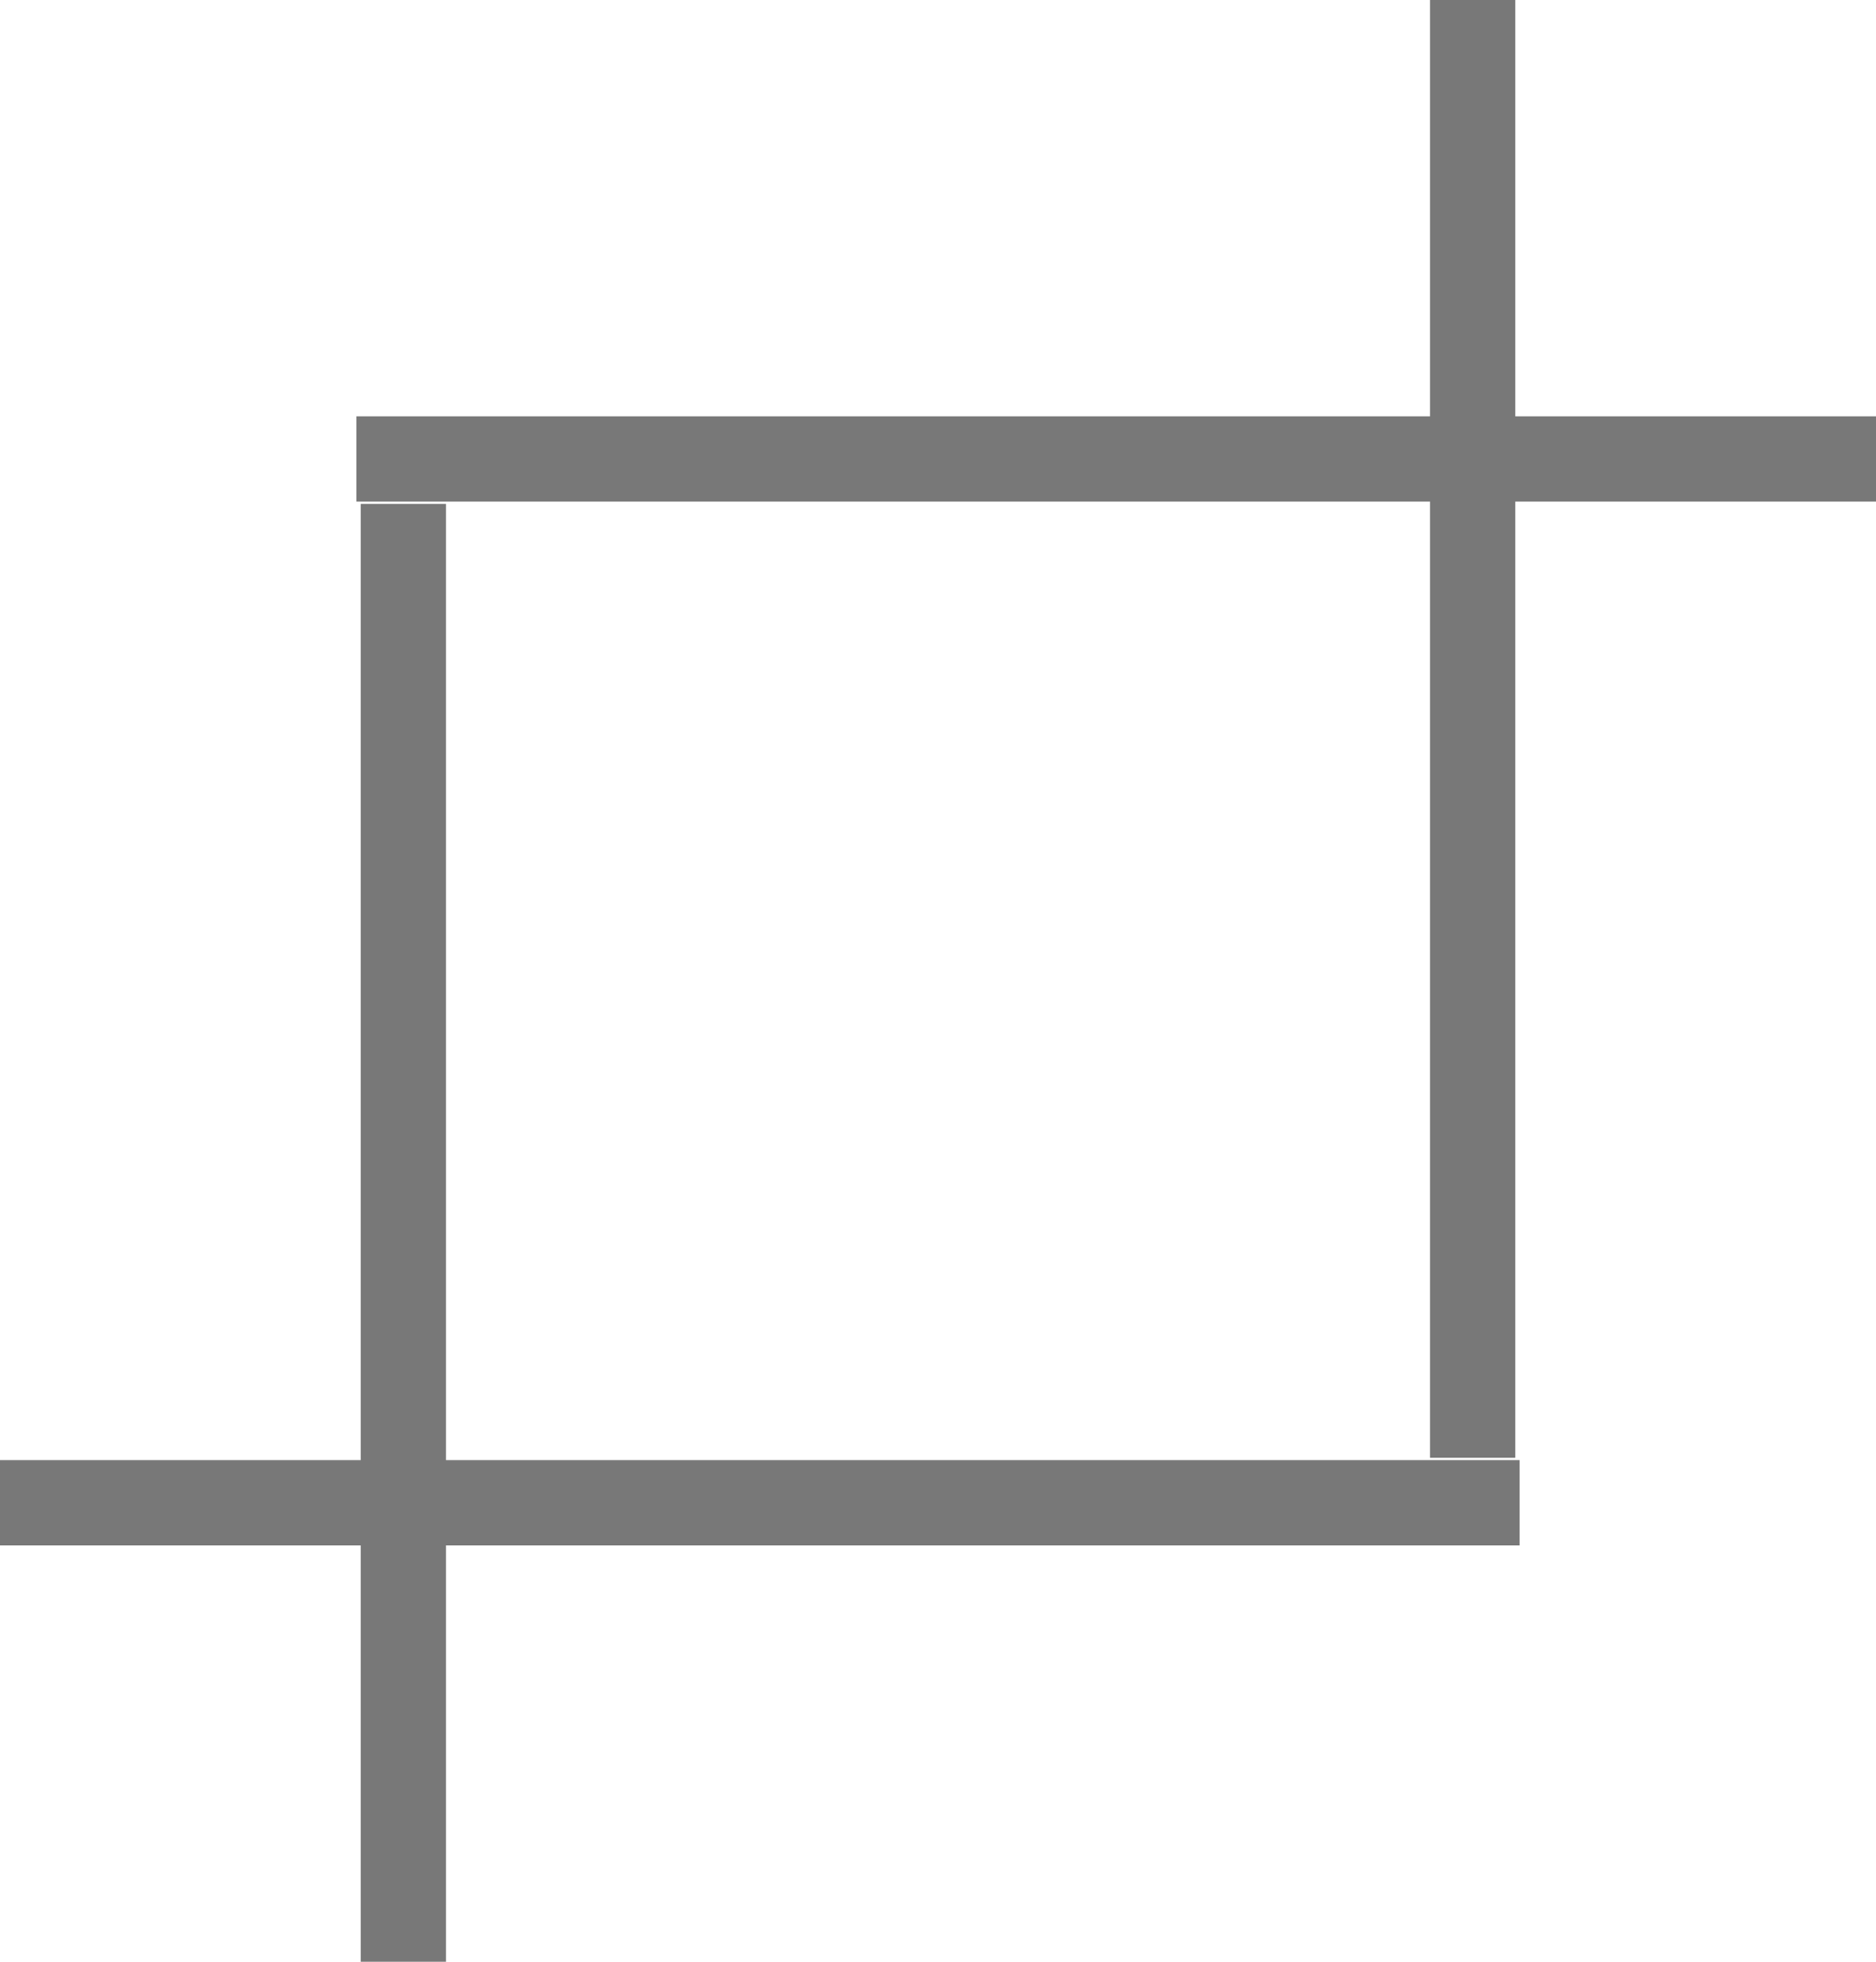 <svg width="22" height="23" viewBox="0 0 22 23" fill="none" xmlns="http://www.w3.org/2000/svg">
<path d="M4.18 5.381H22M4.73 5.908L4.73 23M17.82 17.619L0 17.619M17.27 17.092L17.27 0" stroke="#787878"/>
</svg>
